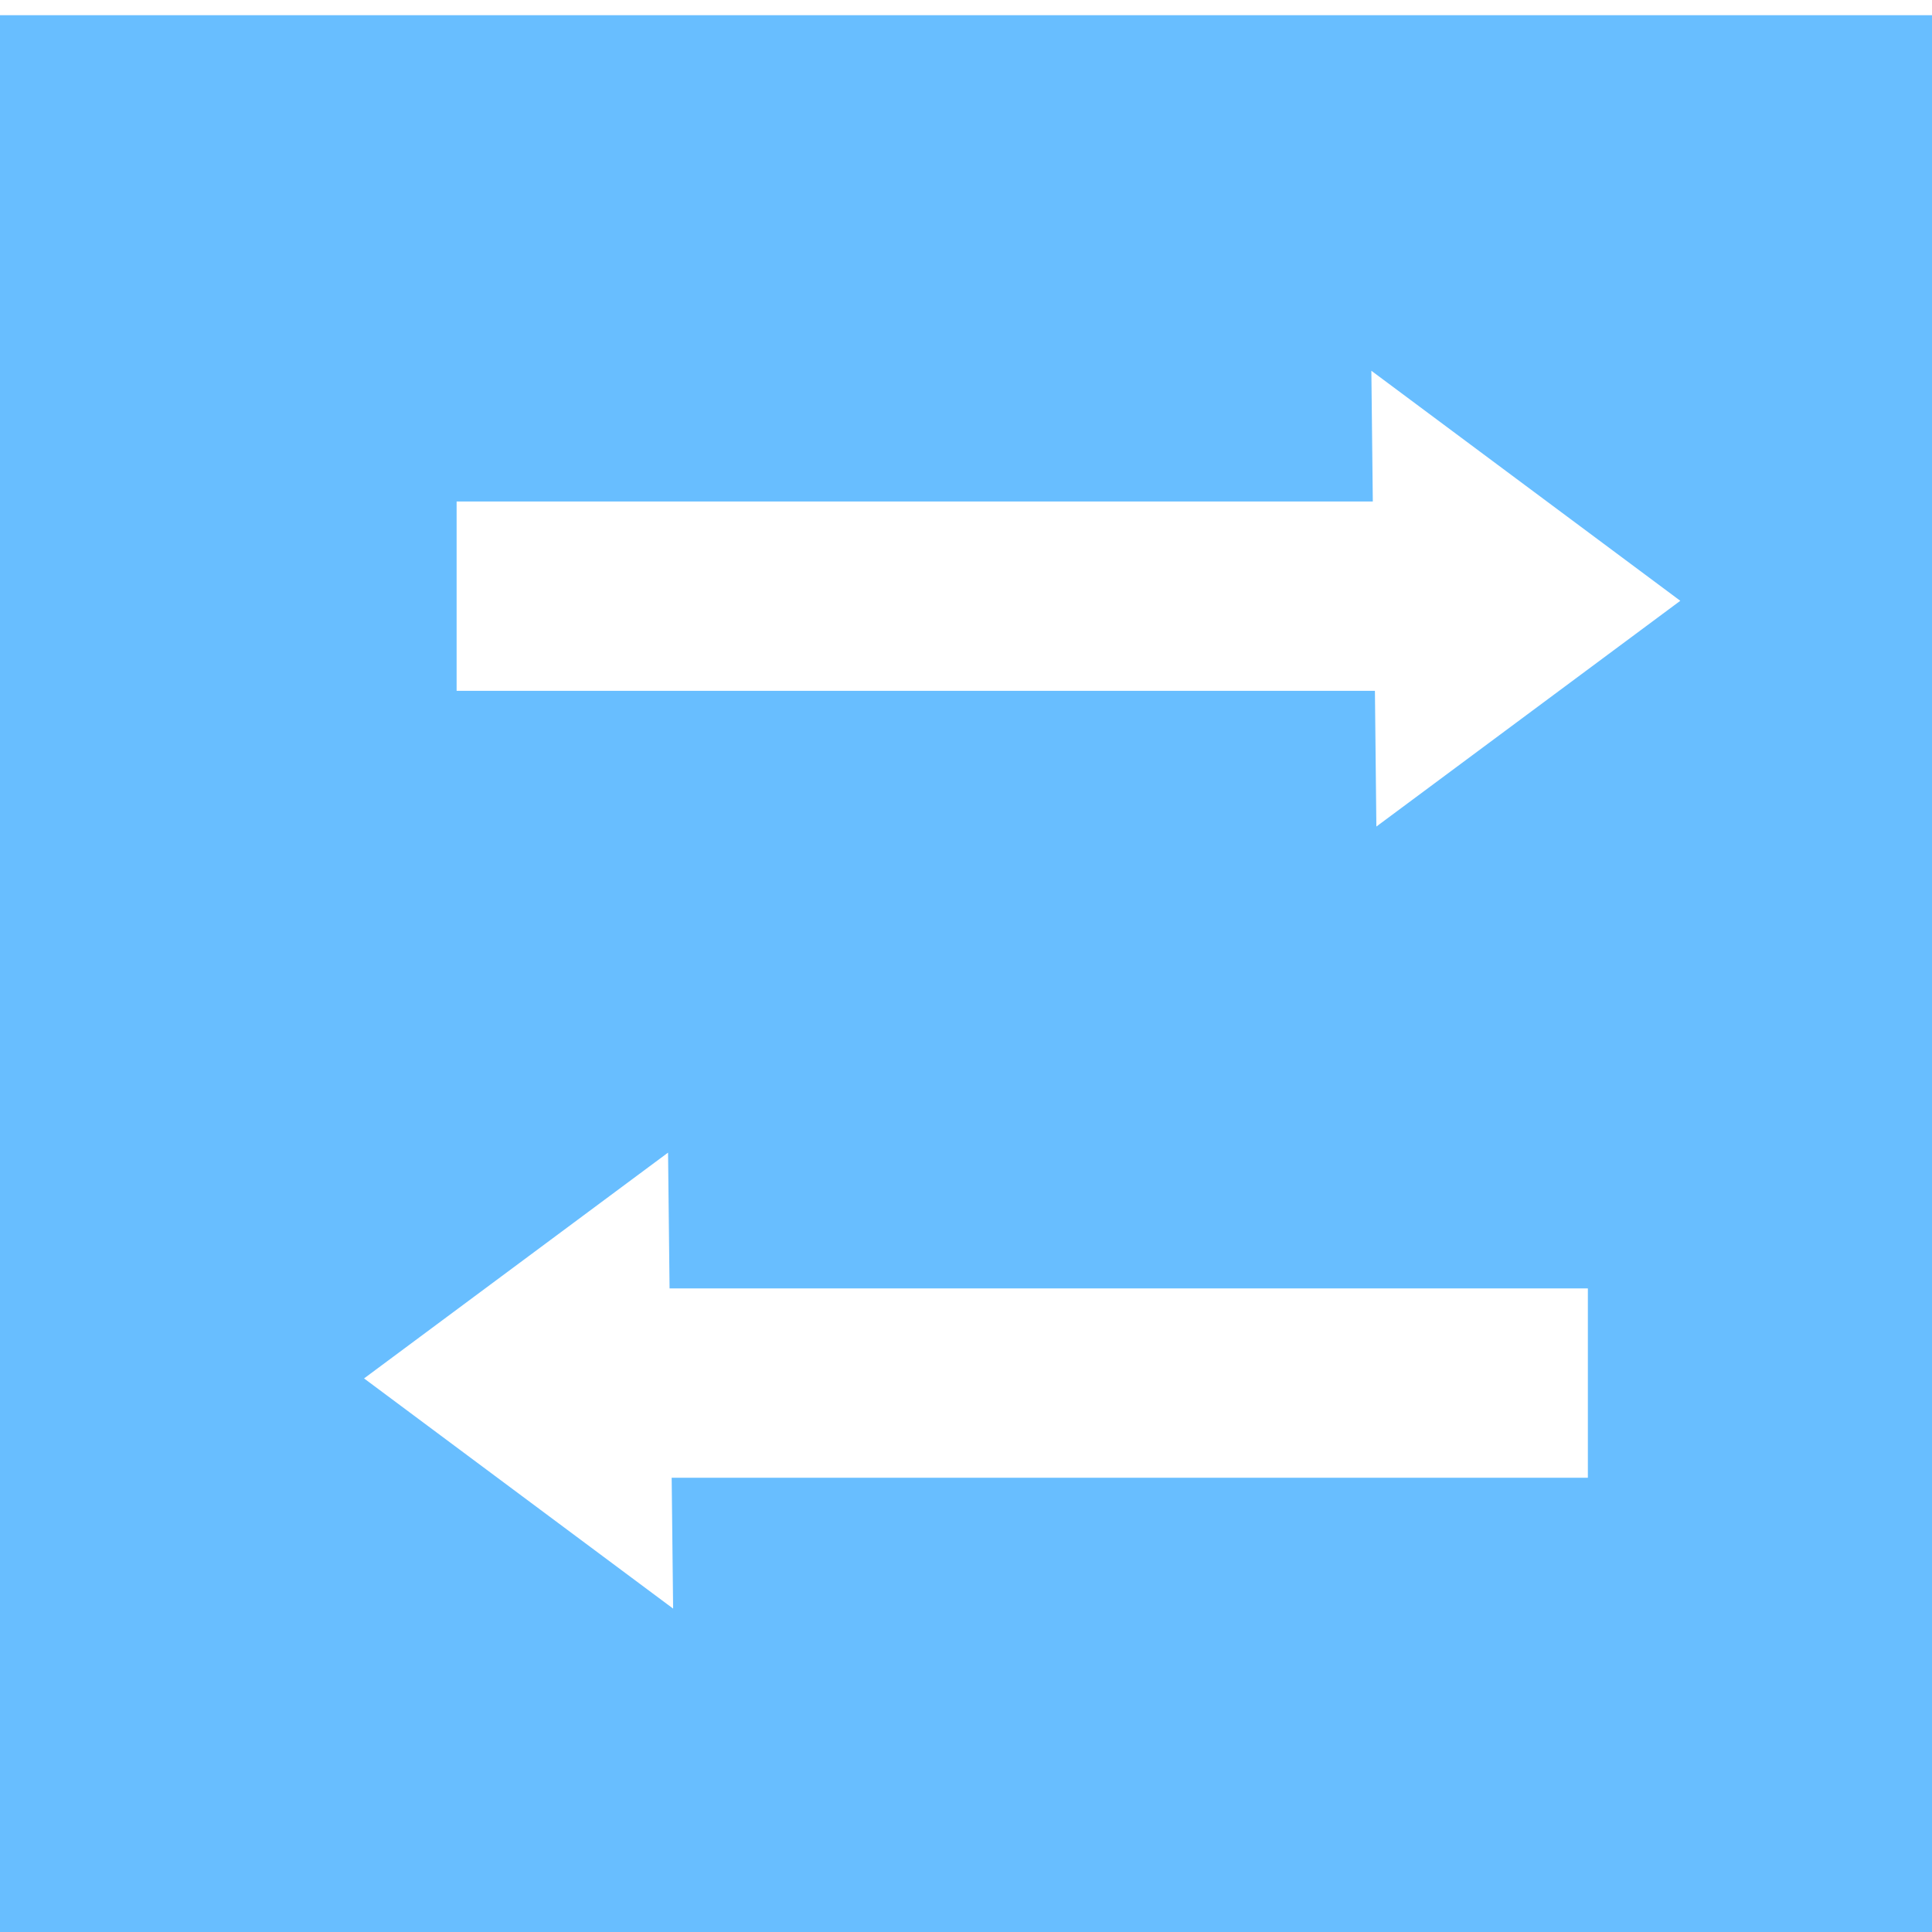 <?xml version="1.0" encoding="UTF-8" standalone="no"?>
<!-- Created with Inkscape (http://www.inkscape.org/) -->

<svg
   xmlns:dc="http://purl.org/dc/elements/1.1/"
   xmlns:cc="http://creativecommons.org/ns#"
   xmlns:rdf="http://www.w3.org/1999/02/22-rdf-syntax-ns#"
   xmlns:svg="http://www.w3.org/2000/svg"
   xmlns="http://www.w3.org/2000/svg"
   xmlns:sodipodi="http://sodipodi.sourceforge.net/DTD/sodipodi-0.dtd"
   xmlns:inkscape="http://www.inkscape.org/namespaces/inkscape"
   width="32"
   height="32"
   viewBox="0 0 32 32"
   id="svg4418"
   version="1.1"
   inkscape:version="0.91 r13725"
   sodipodi:docname="akka.svg">
  <defs
     id="defs4420">
    <inkscape:perspective
       sodipodi:type="inkscape:persp3d"
       inkscape:vp_x="0 : 15.999999 : 1"
       inkscape:vp_y="0 : 1000 : 0"
       inkscape:vp_z="31.999999 : 15.999999 : 1"
       inkscape:persp3d-origin="15.999999 : 10.666666 : 1"
       id="perspective5150" />
  </defs>
  <sodipodi:namedview
     id="base"
     pagecolor="#ffffff"
     bordercolor="#666666"
     borderopacity="1.0"
     inkscape:pageopacity="0.0"
     inkscape:pageshadow="2"
     inkscape:zoom="5.7509766"
     inkscape:cx="-25.737555"
     inkscape:cy="0.024756792"
     inkscape:document-units="px"
     inkscape:current-layer="layer1"
     showgrid="false"
     units="px"
     inkscape:window-width="1366"
     inkscape:window-height="747"
     inkscape:window-x="0"
     inkscape:window-y="21"
     inkscape:window-maximized="1" />
  <g
     inkscape:label="Layer 1"
     inkscape:groupmode="layer"
     id="layer1"
     transform="translate(0,-1020.362)">
    <path
       style="opacity:1;fill:#68beff;fill-opacity:1;stroke-width:2.2;stroke-miterlimit:4;stroke-dasharray:none"
       d="m -0.419,1052.882 0,-32.268 34.005,0 0,32.268 -34.005,0 z m 11.568,-5.879 -0.024,-2.165 15.175,0 0,-3.136 -15.21,0 -0.025,-2.249 -5.035,3.74 5.117,3.811 z m 11.647,-12.95 5.035,-3.74 -5.117,-3.81 0.024,2.165 -15.175,0 0,3.136 15.21,0 0.024,2.249 z"
       id="rect5132"
       inkscape:connector-curvature="0" />
  </g>
</svg>
